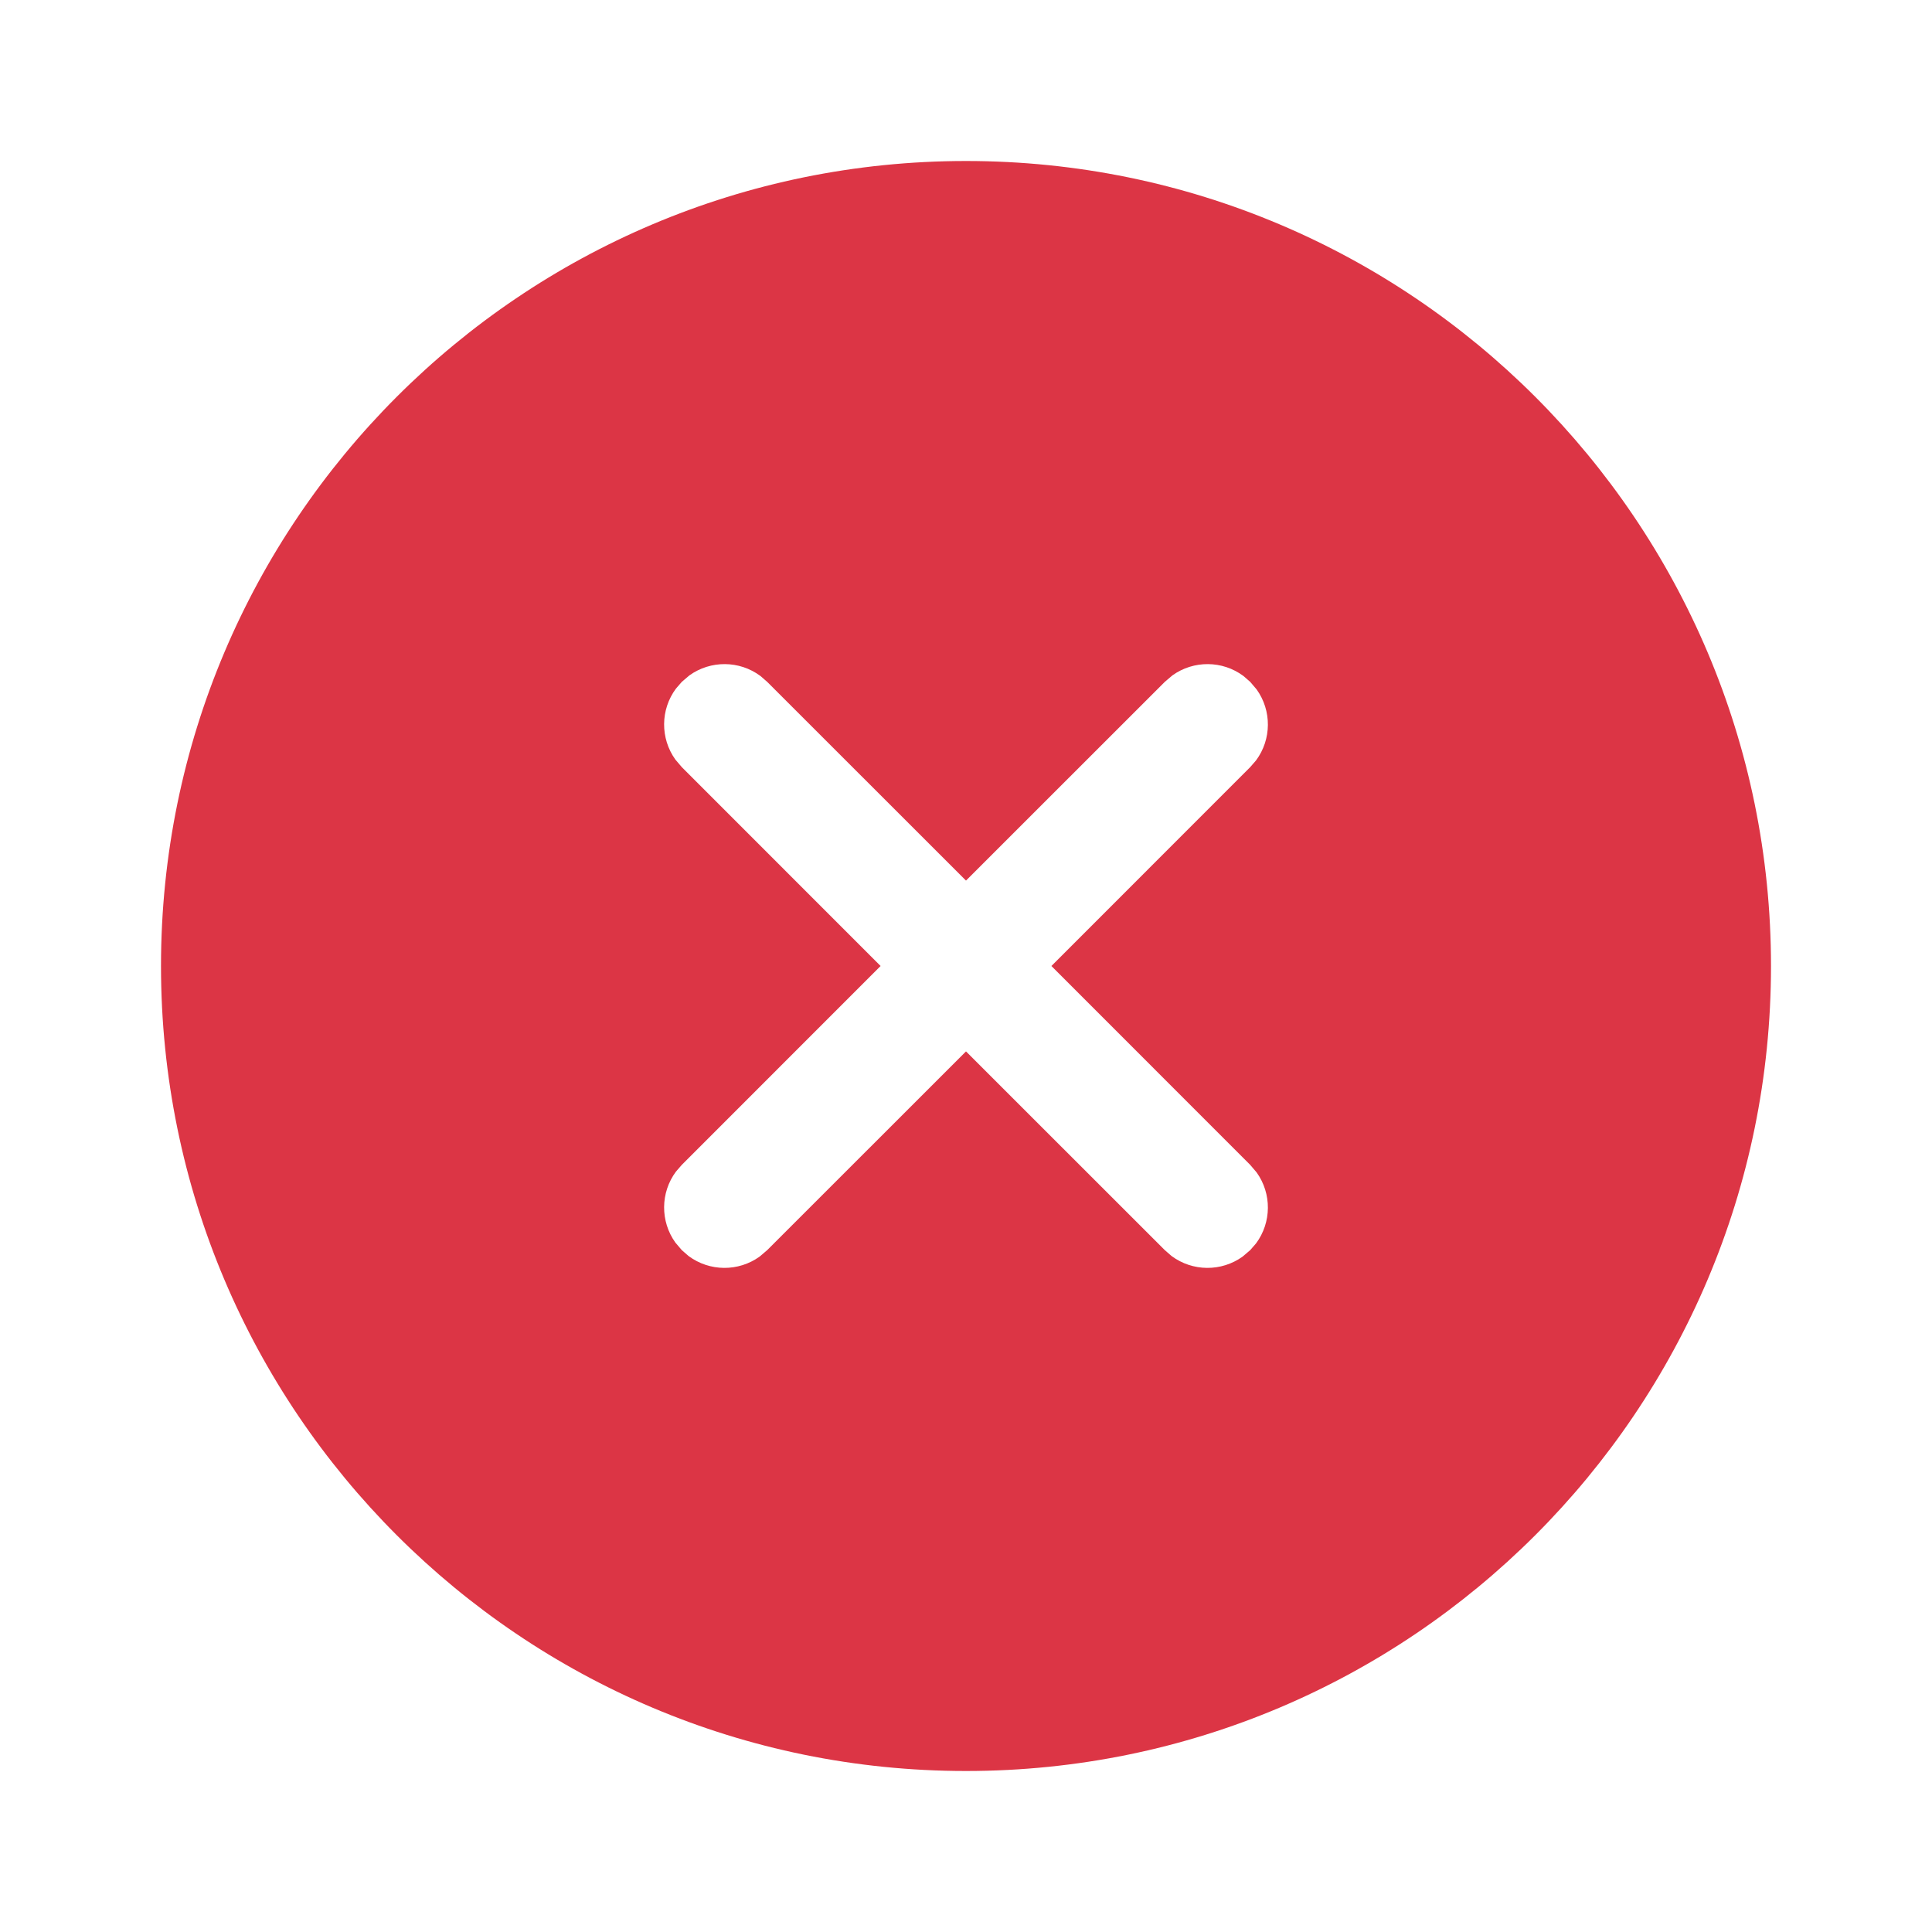 <svg width="24" height="24" viewBox="0 0 24 24" fill="none" xmlns="http://www.w3.org/2000/svg">
<path d="M12 2C17.523 2 22 6.477 22 12C22 17.523 17.523 22 12 22C6.477 22 2 17.523 2 12C2 6.477 6.477 2 12 2ZM15.53 8.47L15.446 8.397C15.185 8.203 14.827 8.201 14.564 8.39L14.47 8.47L12 10.939L9.53 8.47L9.446 8.397C9.185 8.203 8.827 8.201 8.564 8.39L8.47 8.47L8.397 8.554C8.203 8.815 8.201 9.173 8.39 9.436L8.47 9.53L10.939 12L8.47 14.47L8.397 14.554C8.203 14.815 8.201 15.173 8.39 15.436L8.47 15.53L8.554 15.603C8.815 15.797 9.173 15.799 9.436 15.61L9.53 15.53L12 13.061L14.47 15.53L14.554 15.603C14.815 15.797 15.173 15.799 15.436 15.61L15.53 15.53L15.603 15.446C15.797 15.185 15.799 14.827 15.61 14.564L15.53 14.47L13.061 12L15.53 9.53L15.603 9.446C15.797 9.185 15.799 8.827 15.61 8.564L15.53 8.47L15.446 8.397L15.53 8.47Z" fill="#dc3545"/>
</svg>
